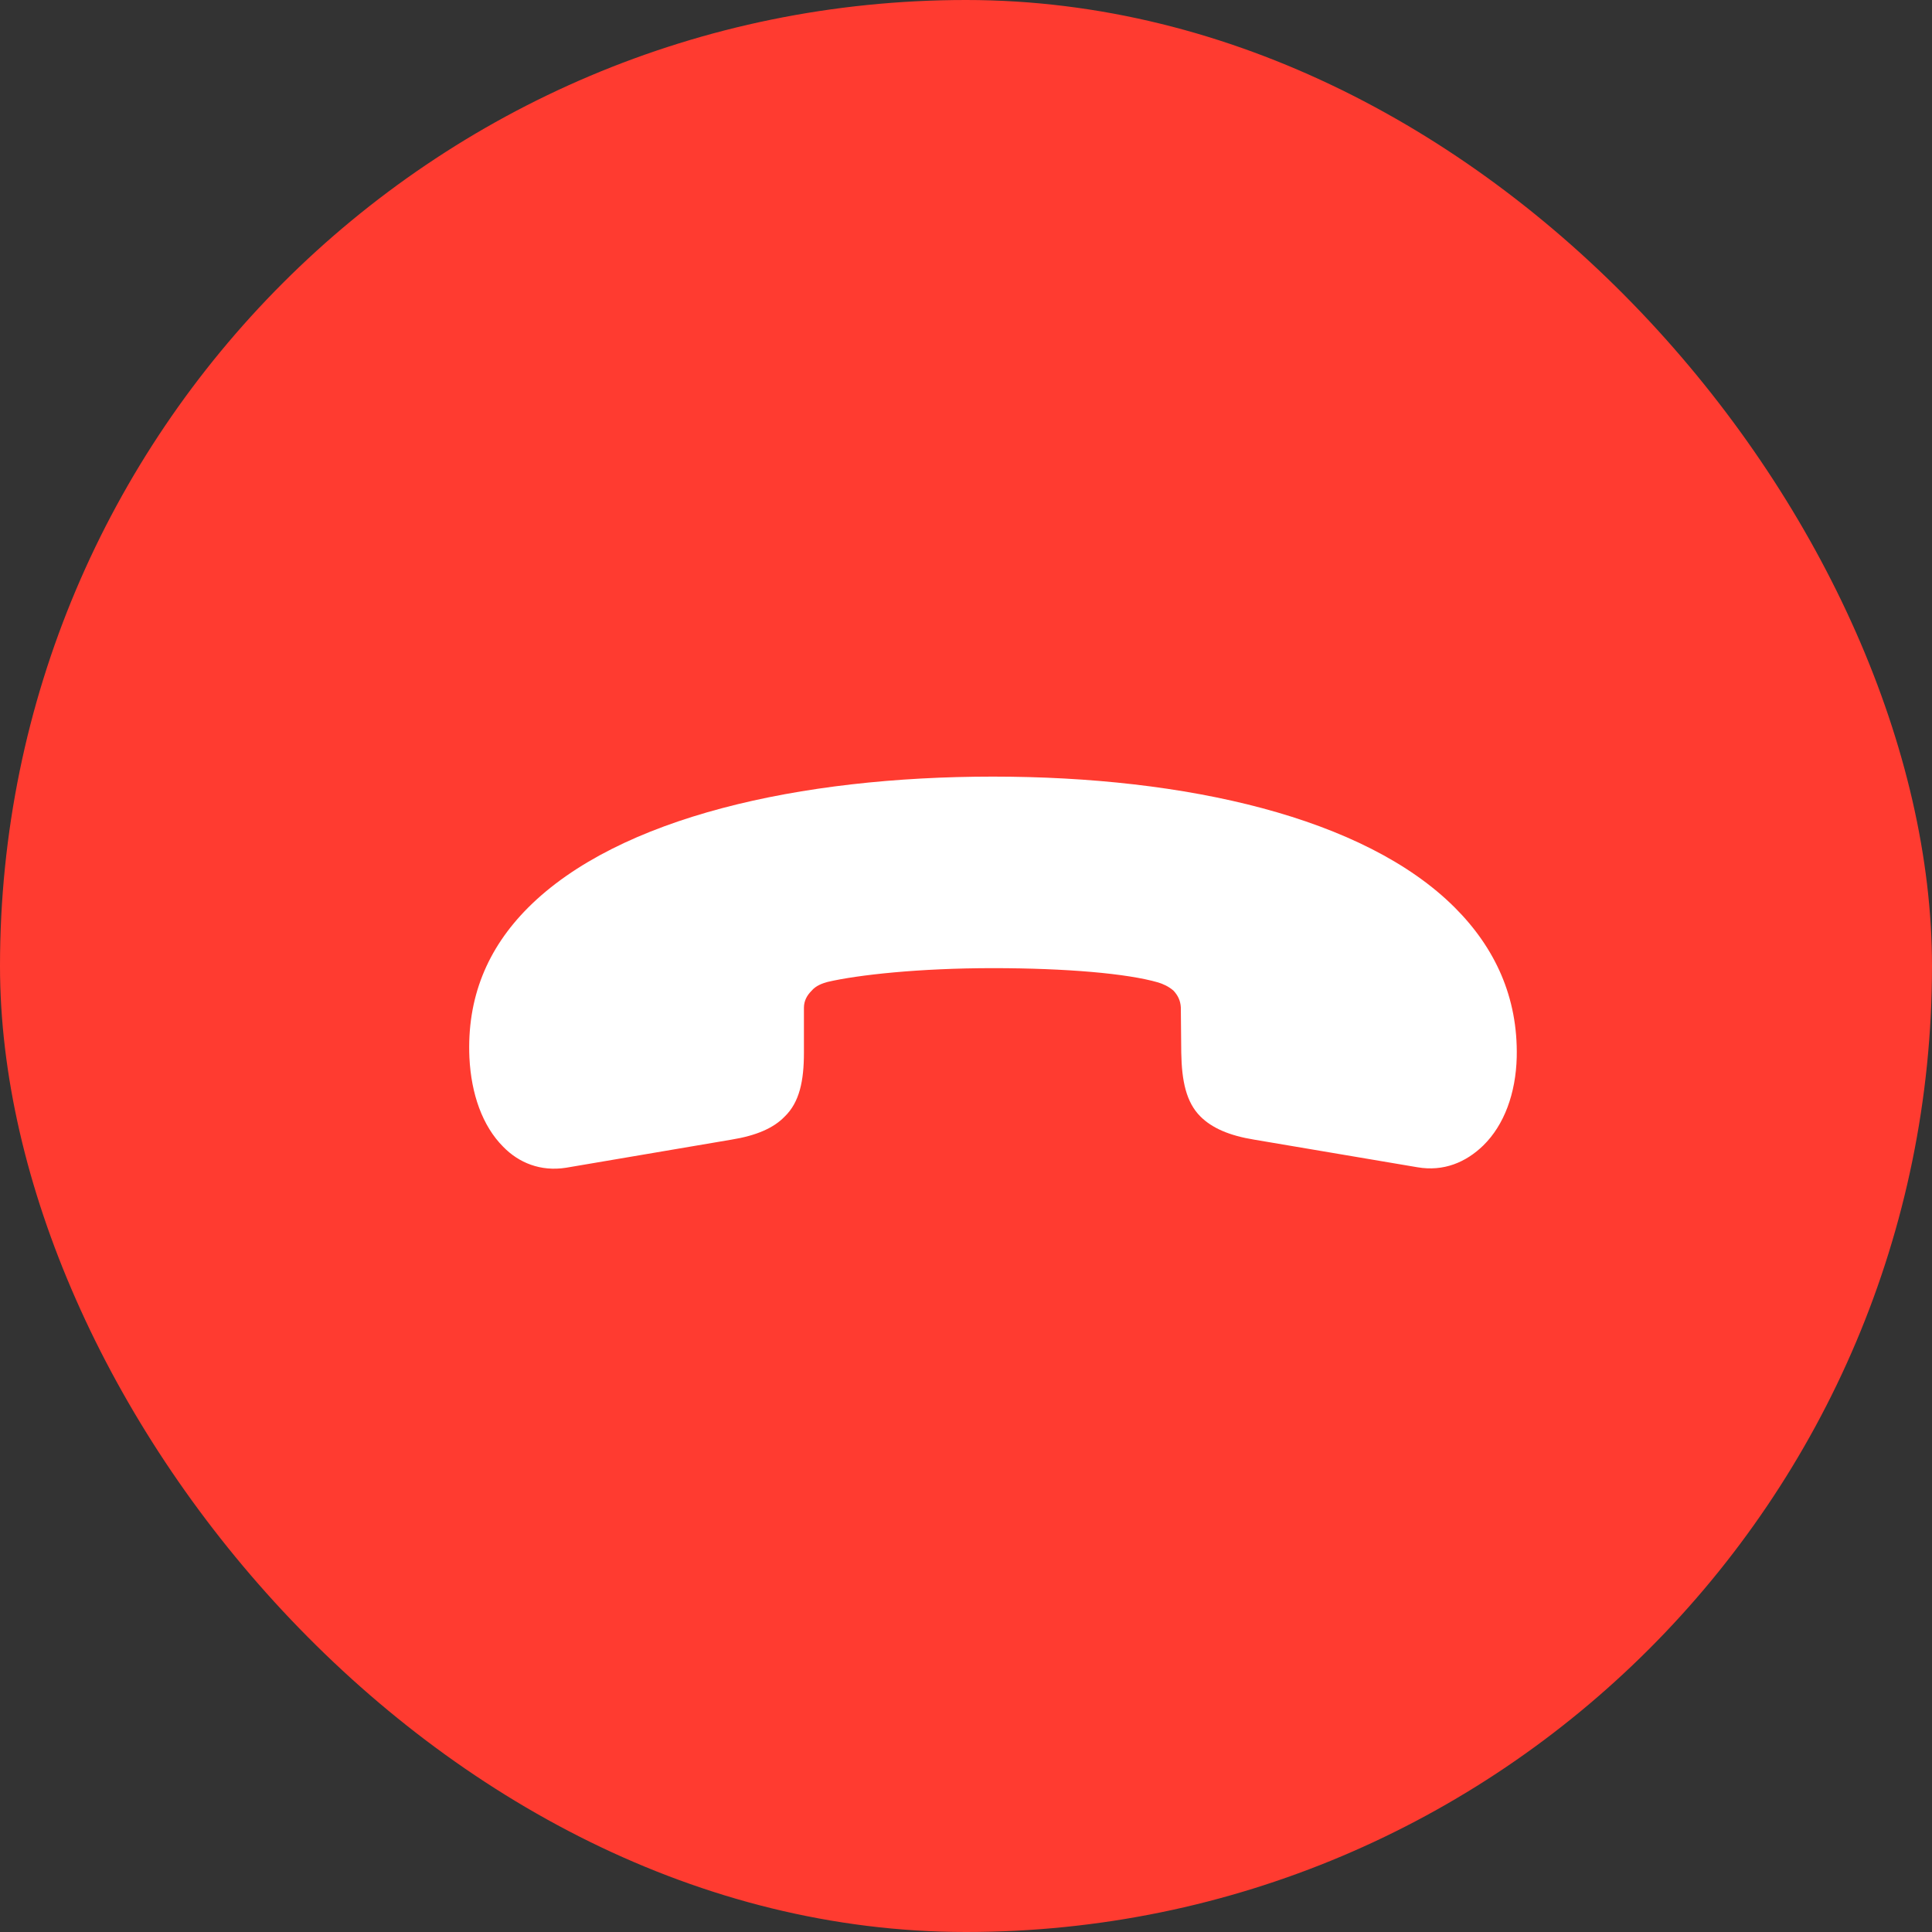 <svg width="36" height="36" viewBox="0 0 36 36" fill="none" xmlns="http://www.w3.org/2000/svg">
<rect x="0" y="0" width="36" height="36" fill="#333333" stroke="none"/>
<rect width="36" height="36" rx="18" fill="#FF3B30"/>
<path d="M18.5 14.471C14.906 14.471 11.527 15.226 9.842 16.911C9.079 17.675 8.697 18.596 8.747 19.709C8.78 20.381 8.987 20.979 9.377 21.369C9.668 21.668 10.075 21.834 10.548 21.759L13.627 21.236C14.092 21.161 14.416 21.02 14.623 20.804C14.897 20.539 14.98 20.14 14.98 19.617V18.779C14.98 18.646 15.039 18.546 15.121 18.463C15.204 18.364 15.329 18.322 15.42 18.297C15.985 18.165 17.13 18.04 18.5 18.04C19.87 18.04 21.007 18.14 21.579 18.306C21.663 18.331 21.779 18.38 21.87 18.463C21.945 18.546 21.995 18.638 22.003 18.77L22.011 19.617C22.02 20.14 22.102 20.539 22.368 20.804C22.584 21.02 22.908 21.161 23.372 21.236L26.411 21.75C26.9 21.834 27.315 21.659 27.639 21.344C28.029 20.962 28.245 20.373 28.262 19.7C28.287 18.58 27.855 17.658 27.108 16.911C25.423 15.226 22.094 14.471 18.5 14.471Z" fill="white"/>
</svg>
